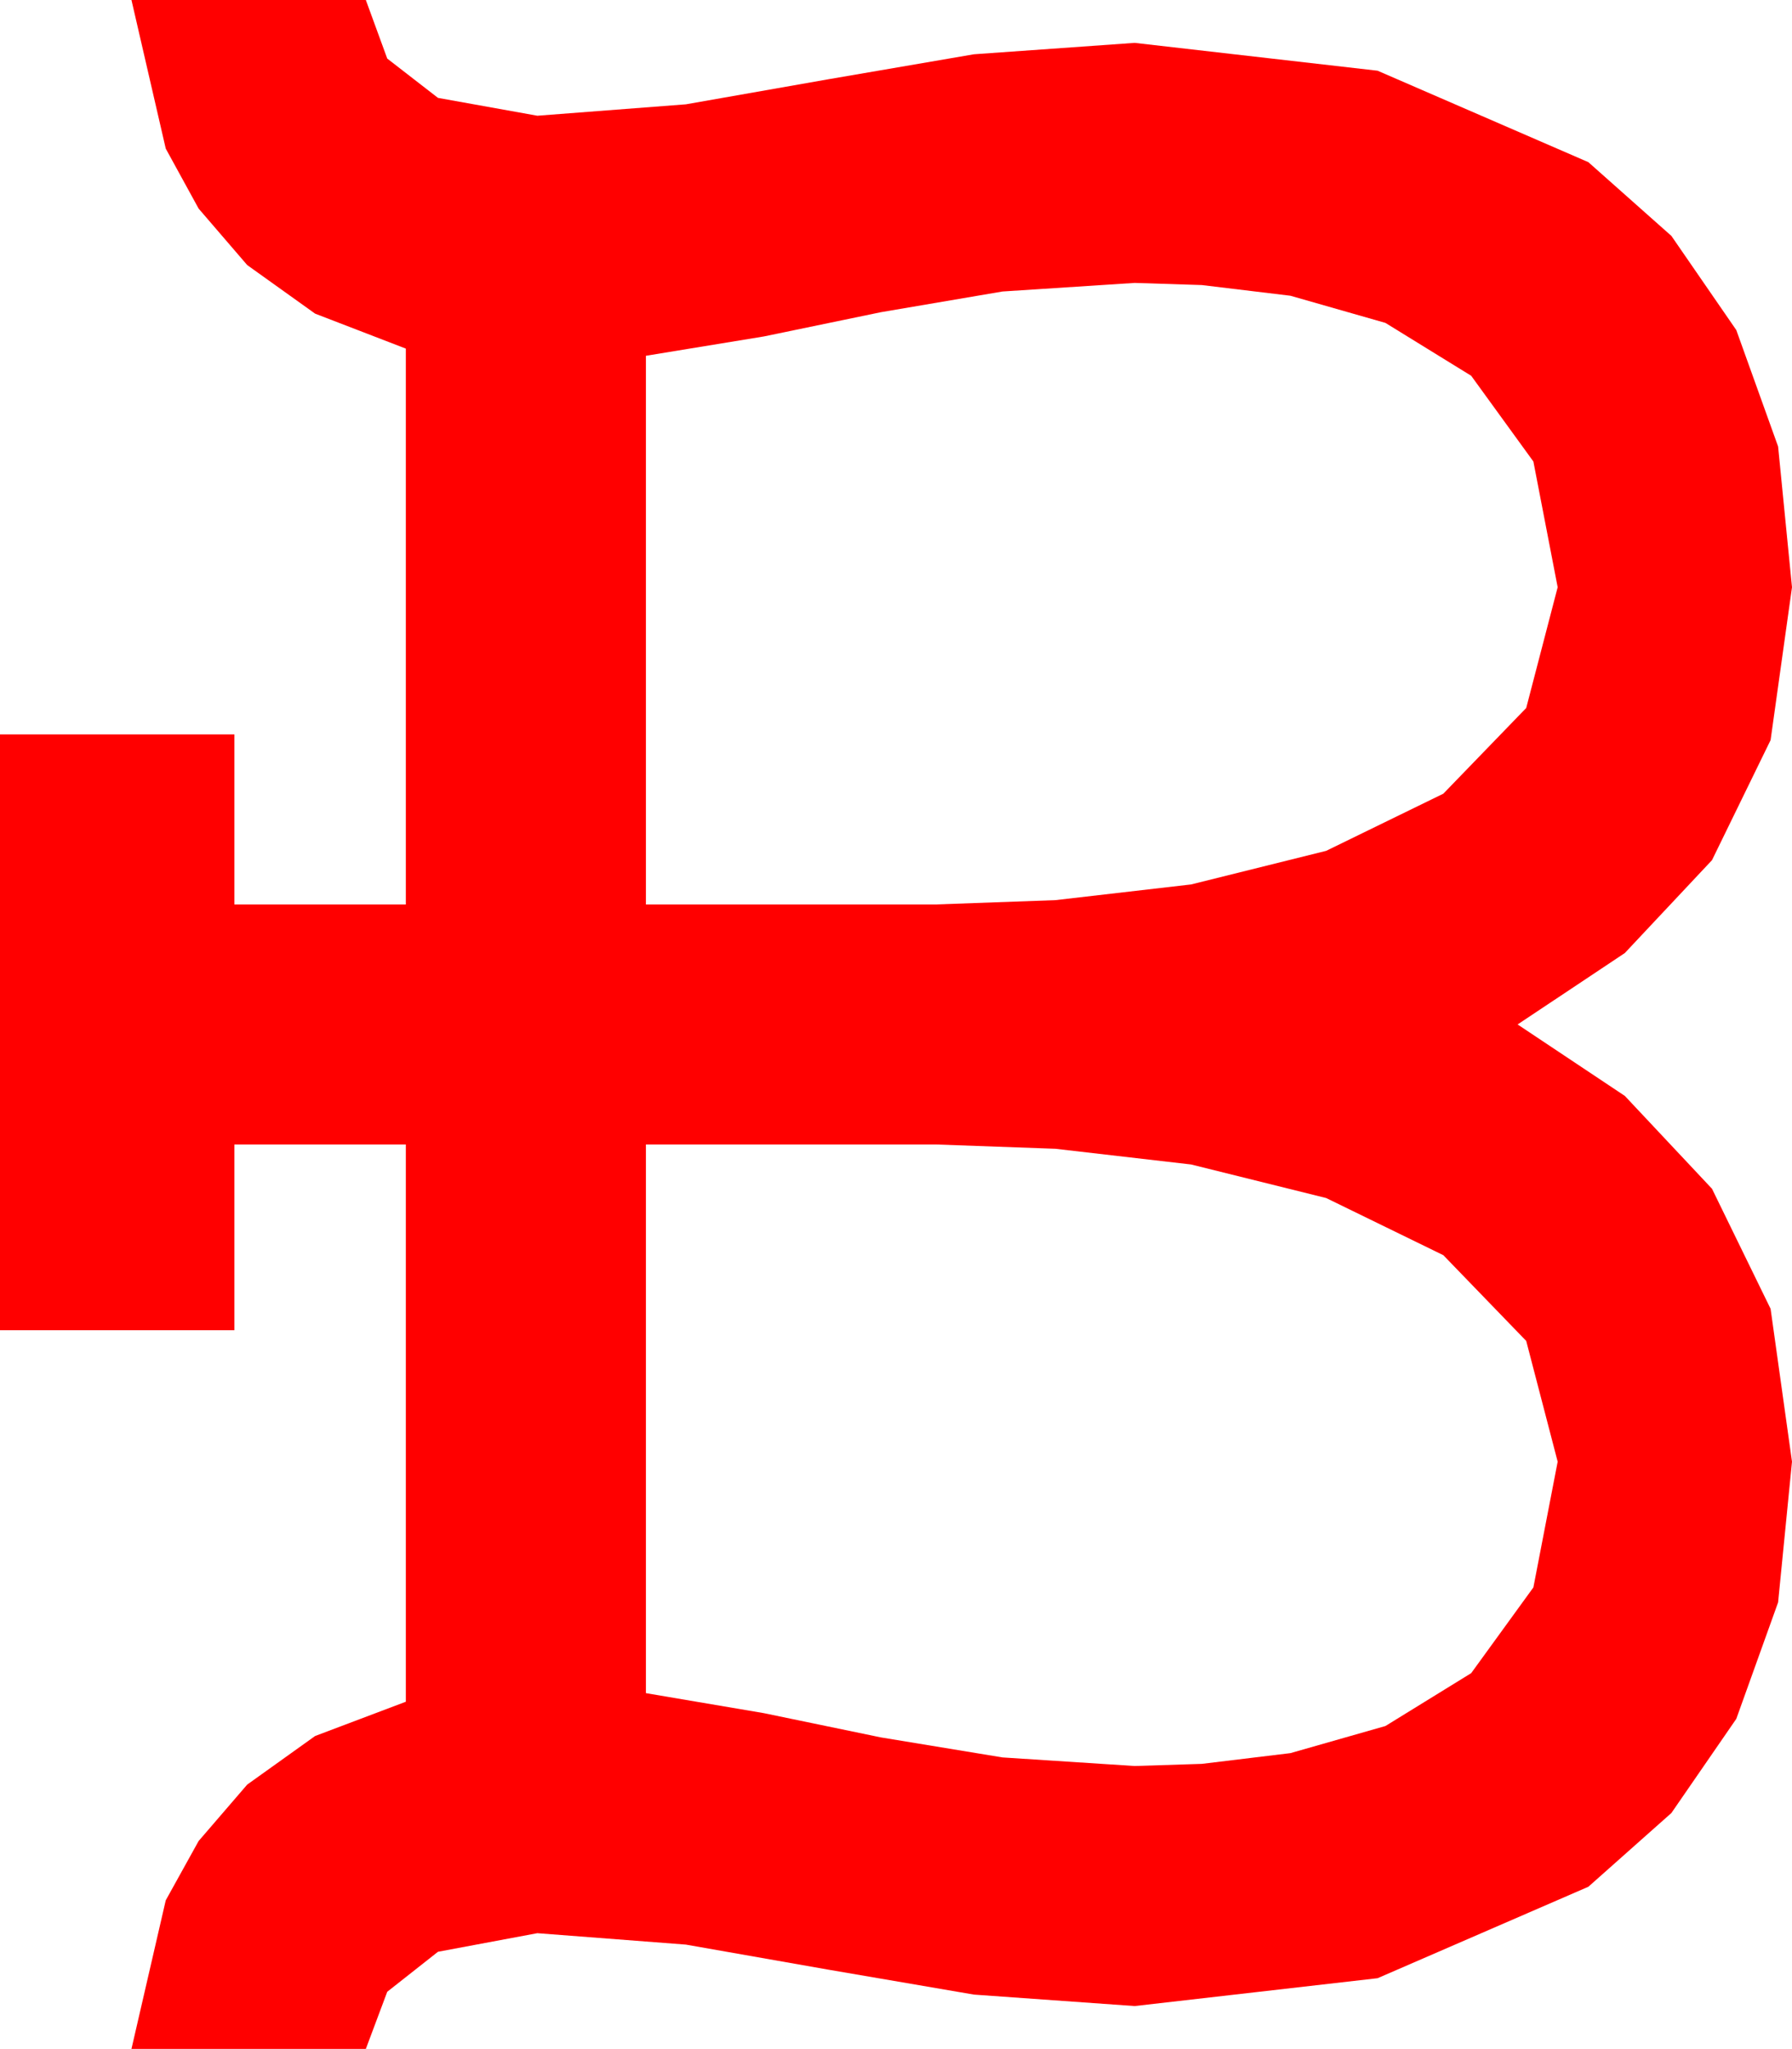 <?xml version="1.0" encoding="utf-8"?>
<!DOCTYPE svg PUBLIC "-//W3C//DTD SVG 1.1//EN" "http://www.w3.org/Graphics/SVG/1.1/DTD/svg11.dtd">
<svg width="36.738" height="42.012" xmlns="http://www.w3.org/2000/svg" xmlns:xlink="http://www.w3.org/1999/xlink" xmlns:xml="http://www.w3.org/XML/1998/namespace" version="1.1">
  <g>
    <g>
      <path style="fill:#FF0000;fill-opacity:1" d="M13.242,23.467L13.242,34.717 15.659,35.127 18.062,35.625 20.552,36.035 23.262,36.211 24.639,36.167 26.455,35.947 28.403,35.391 30.161,34.307 31.436,32.549 31.934,29.971 31.289,27.495 29.59,25.737 27.188,24.565 24.419,23.877 21.636,23.555 19.189,23.467 13.242,23.467z M23.262,5.801L20.552,5.977 18.062,6.401 15.659,6.899 13.242,7.295 13.242,18.545 19.189,18.545 21.636,18.457 24.419,18.135 27.188,17.446 29.59,16.274 31.289,14.517 31.934,12.041 31.436,9.463 30.161,7.705 28.403,6.621 26.455,6.064 24.639,5.845 23.262,5.801z M2.695,0L7.5,0 7.939,1.201 8.979,2.007 11.016,2.373 14.062,2.139 16.978,1.626 19.966,1.113 23.262,0.879 28.242,1.45 32.563,3.325 34.266,4.838 35.596,6.768 36.453,9.155 36.738,12.041 36.299,15.176 35.098,17.637 33.311,19.541 31.113,21.006 33.311,22.471 35.098,24.375 36.299,26.836 36.738,29.971 36.453,32.856 35.596,35.244 34.266,37.174 32.563,38.687 28.242,40.562 23.262,41.133 19.966,40.898 16.978,40.386 14.062,39.873 11.016,39.639 8.979,40.02 7.939,40.84 7.5,42.012 2.695,42.012 3.398,38.965 4.072,37.749 5.068,36.592 6.46,35.596 8.32,34.893 8.32,23.467 4.805,23.467 4.805,27.275 0,27.275 0,15.059 4.805,15.059 4.805,18.545 8.32,18.545 8.32,7.148 6.46,6.431 5.068,5.435 4.072,4.277 3.398,3.047 2.695,0z" />
    </g>
  </g>
</svg>